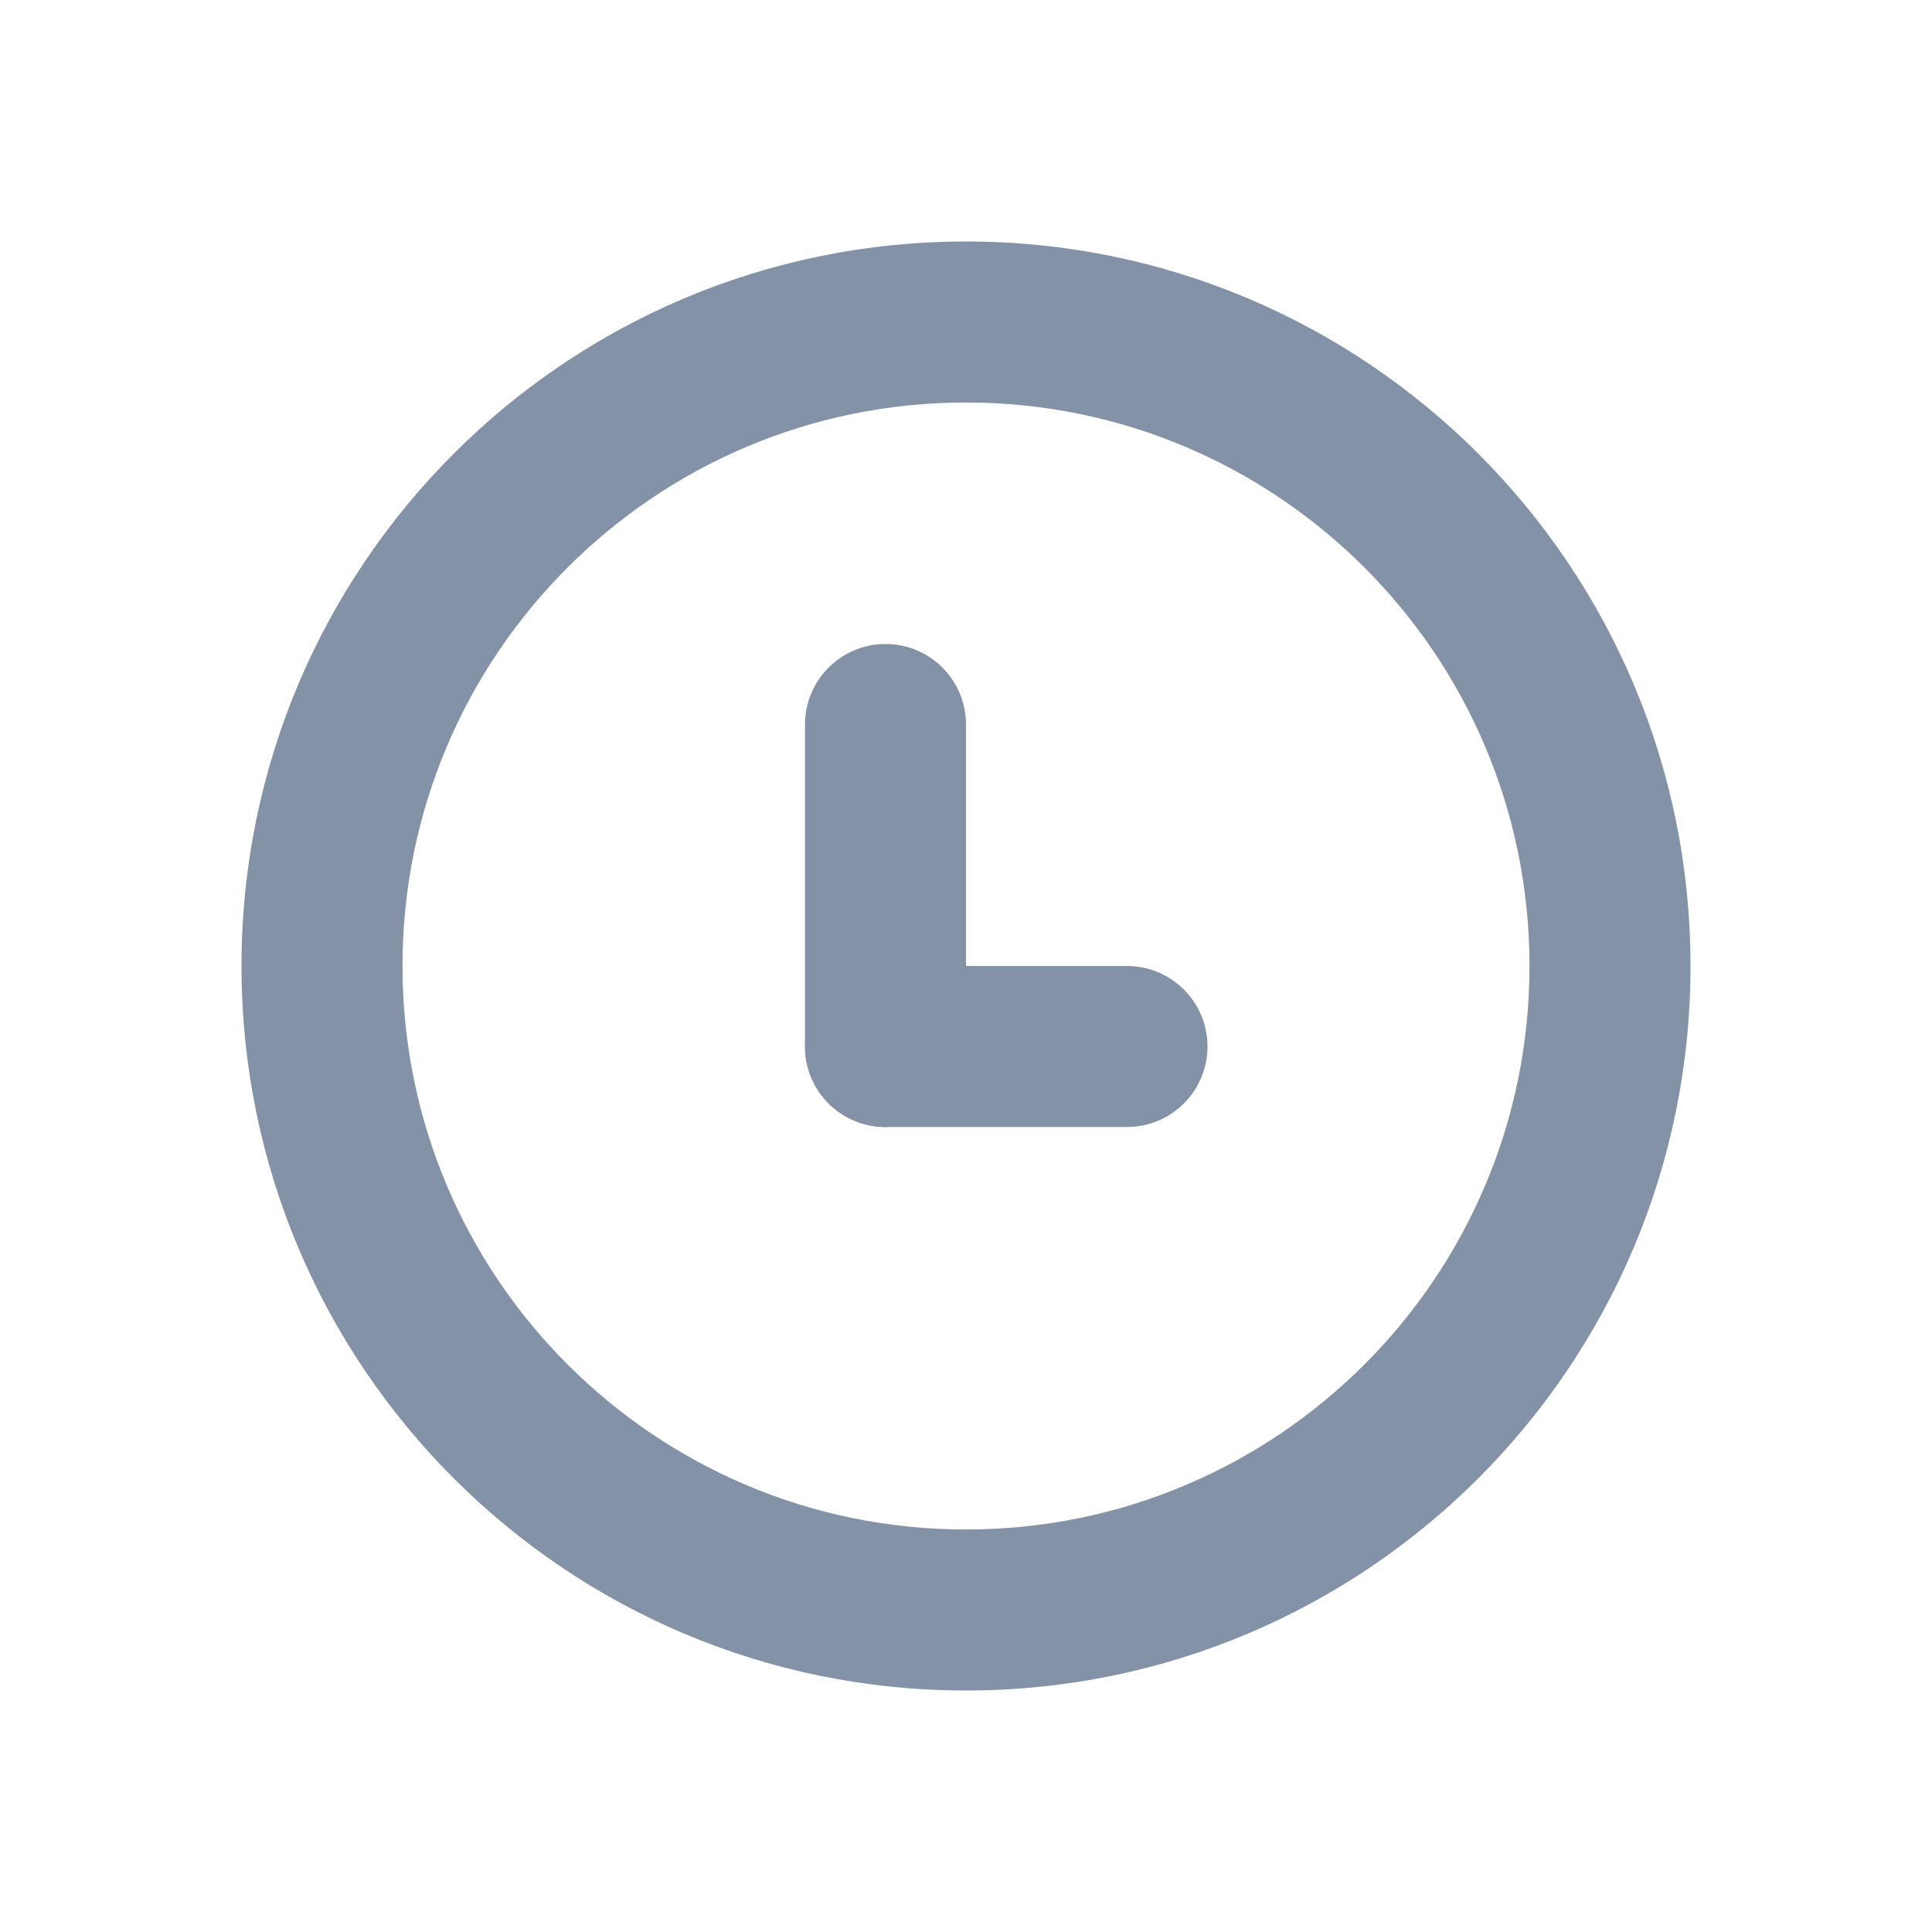 <svg width="24" height="24" viewBox="0 0 24 24" fill="none" xmlns="http://www.w3.org/2000/svg">
<path fill-rule="evenodd" clip-rule="evenodd" d="M12 19C15.866 19 19 15.866 19 12C19 8.134 15.866 5 12 5C8.134 5 5 8.134 5 12C5 15.866 8.134 19 12 19ZM12 21C16.971 21 21 16.971 21 12C21 7.029 16.971 3 12 3C7.029 3 3 7.029 3 12C3 16.971 7.029 21 12 21Z" fill="#8392A6"/>
<path d="M10 9C10 8.448 10.448 8 11 8C11.552 8 12 8.448 12 9V13C12 13.552 11.552 14 11 14C10.448 14 10 13.552 10 13V9Z" fill="#8392A6"/>
<path d="M14 12C14.552 12 15 12.448 15 13C15 13.552 14.552 14 14 14H11C10.448 14 10 13.552 10 13C10 12.448 10.448 12 11 12H14Z" fill="#8392A6"/>
</svg>
